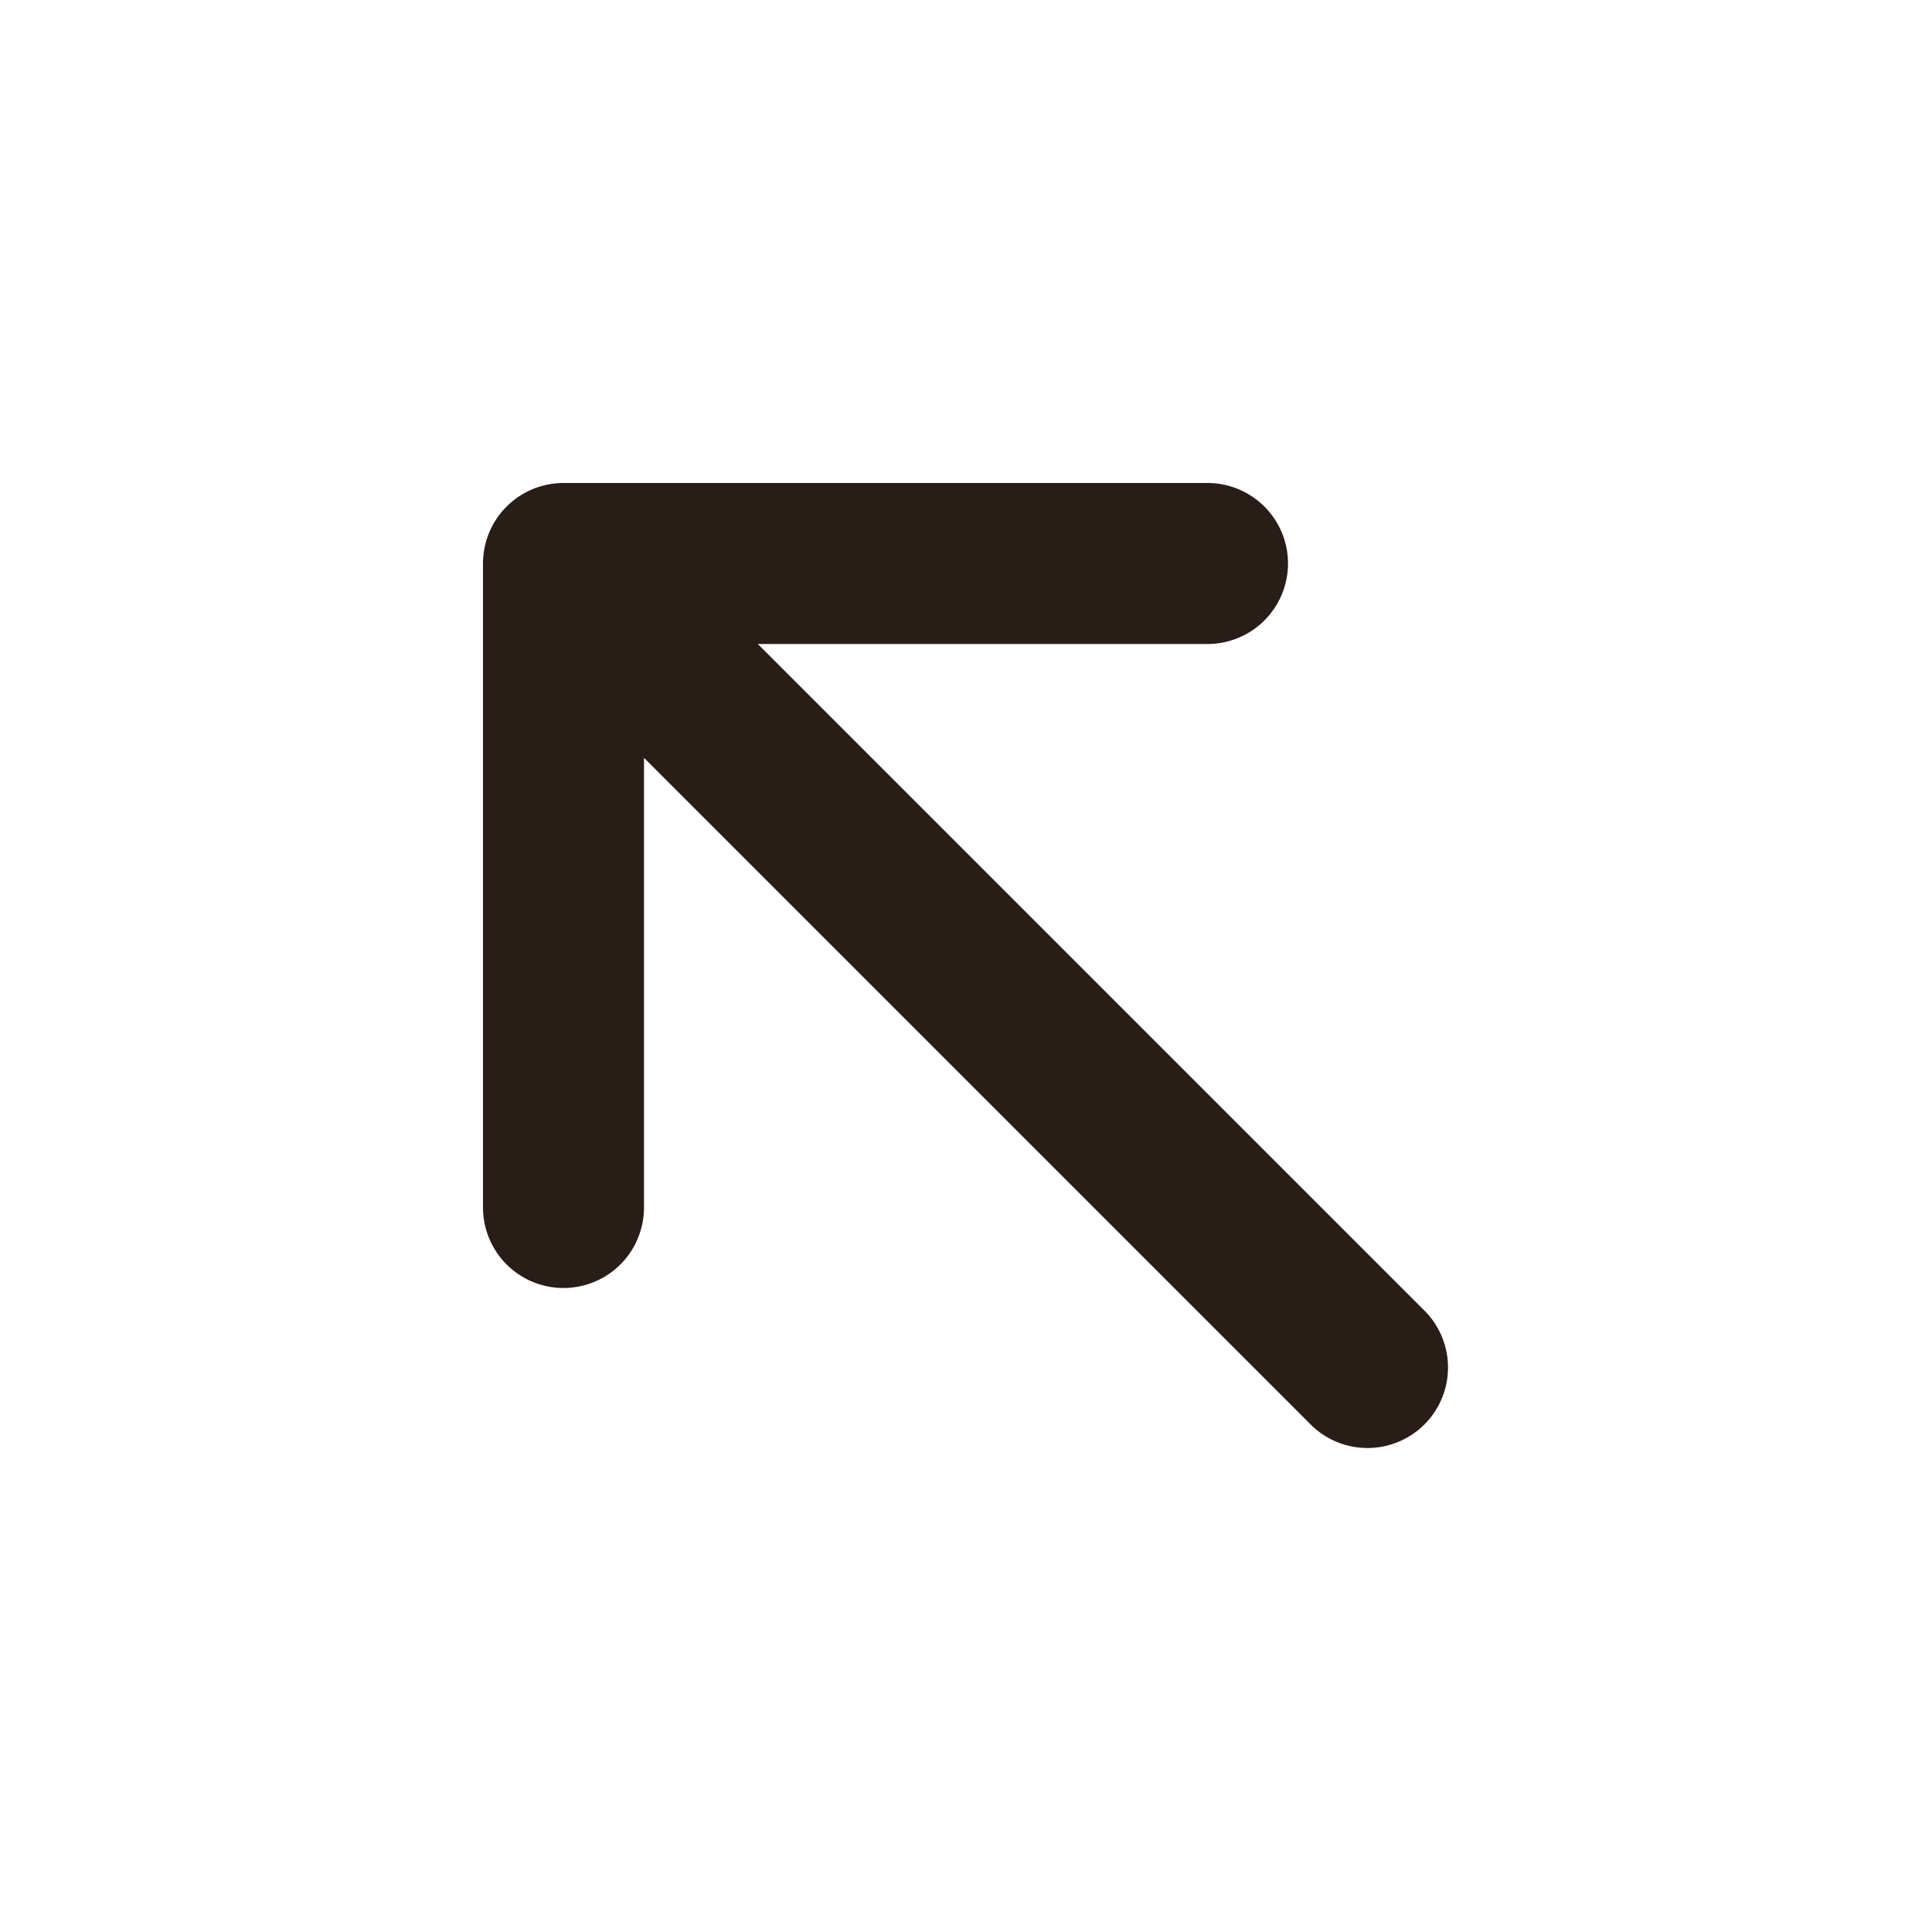 <svg xmlns="http://www.w3.org/2000/svg" width="24" height="24" fill="none"><path fill="#291D18" d="M16 7a1 1 0 0 0-1-1H7a1 1 0 0 0-1 1v8a1 1 0 1 0 2 0V9.414l8.293 8.293a1 1 0 0 0 1.414-1.414L9.414 8H15a1 1 0 0 0 1-1"/></svg>